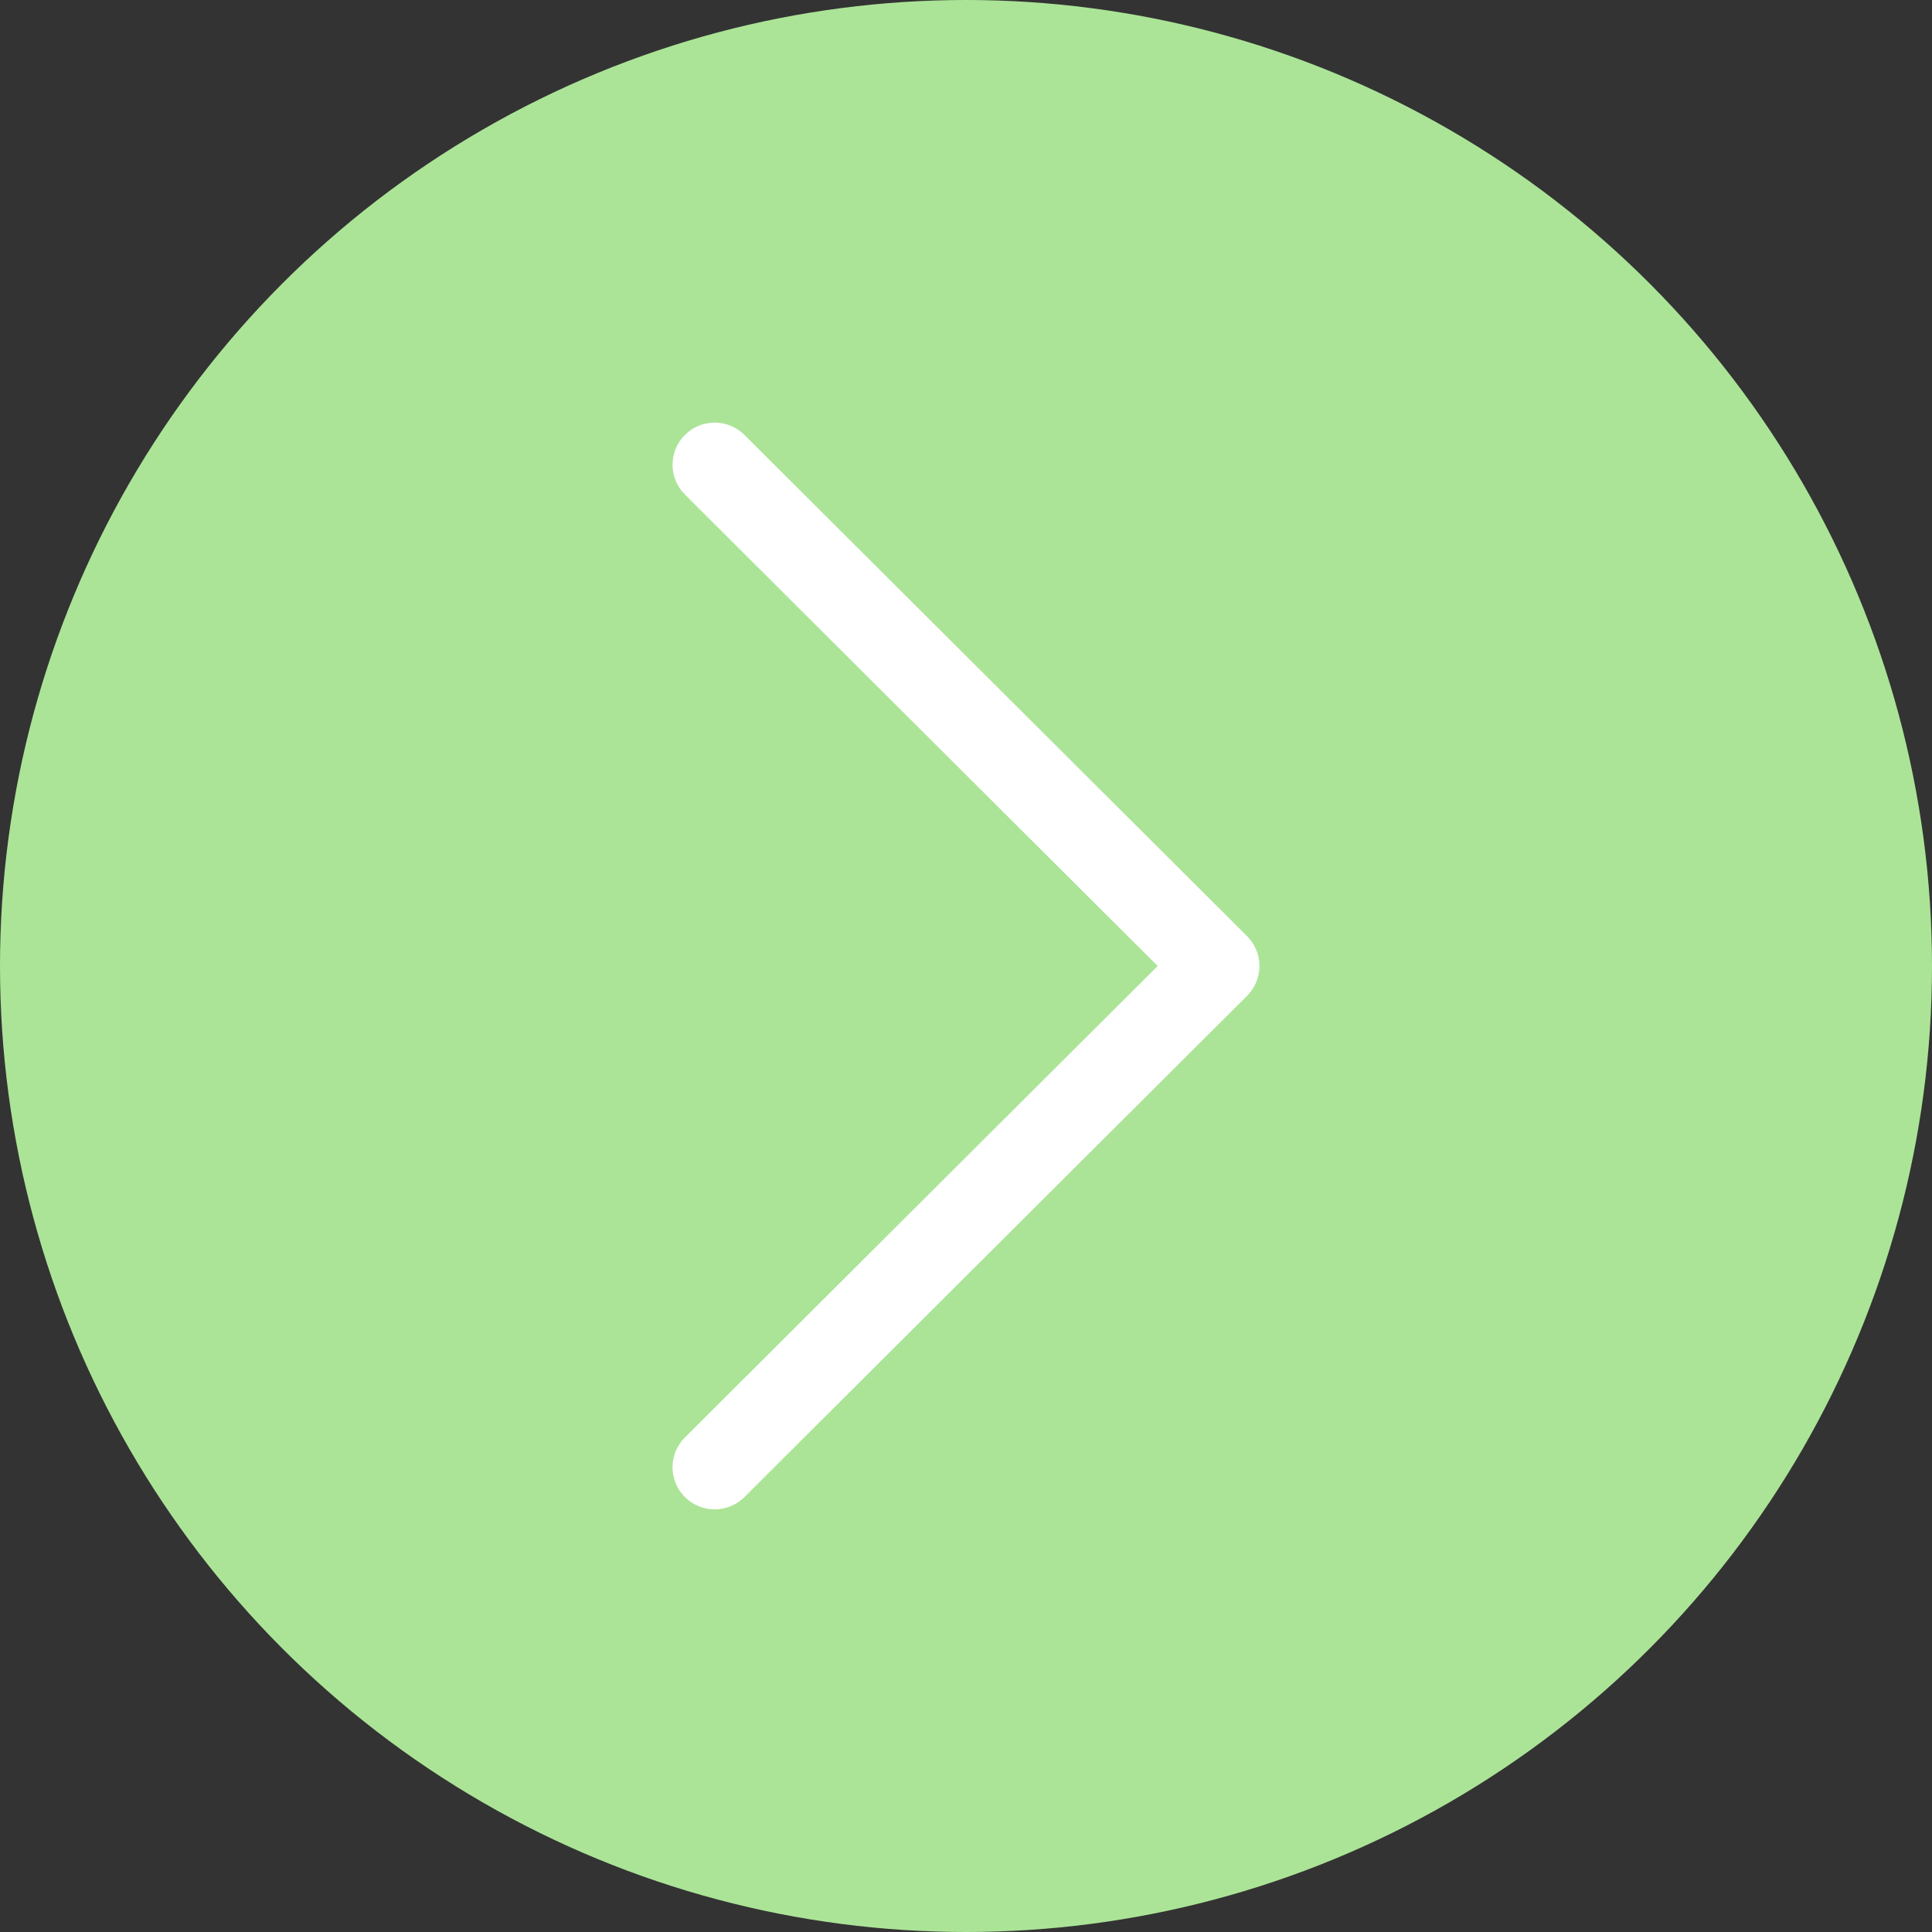 <svg width="64" height="64" viewBox="0 0 64 64" fill="none" xmlns="http://www.w3.org/2000/svg">
<rect x="0" y="0" width="64" height="64" fill="#333333" stroke="none"/>
<circle r="32" transform="matrix(-1 0 0 1 32 32)" fill="#ABE497"/>
<g clip-path="url(#clip0)">
<path d="M41.311 31.012L24.66 14.407C24.114 13.863 23.231 13.864 22.686 14.41C22.142 14.956 22.144 15.839 22.689 16.383L38.349 32L22.689 47.617C22.143 48.161 22.142 49.044 22.686 49.59C22.959 49.863 23.317 50 23.674 50C24.031 50 24.387 49.864 24.66 49.593L41.311 32.988C41.574 32.727 41.721 32.371 41.721 32C41.721 31.629 41.573 31.274 41.311 31.012Z" fill="white"/>
</g>
<defs>
<clipPath id="clip0">
<rect width="36" height="36" fill="white" transform="translate(14 14)"/>
</clipPath>
</defs>
</svg>

